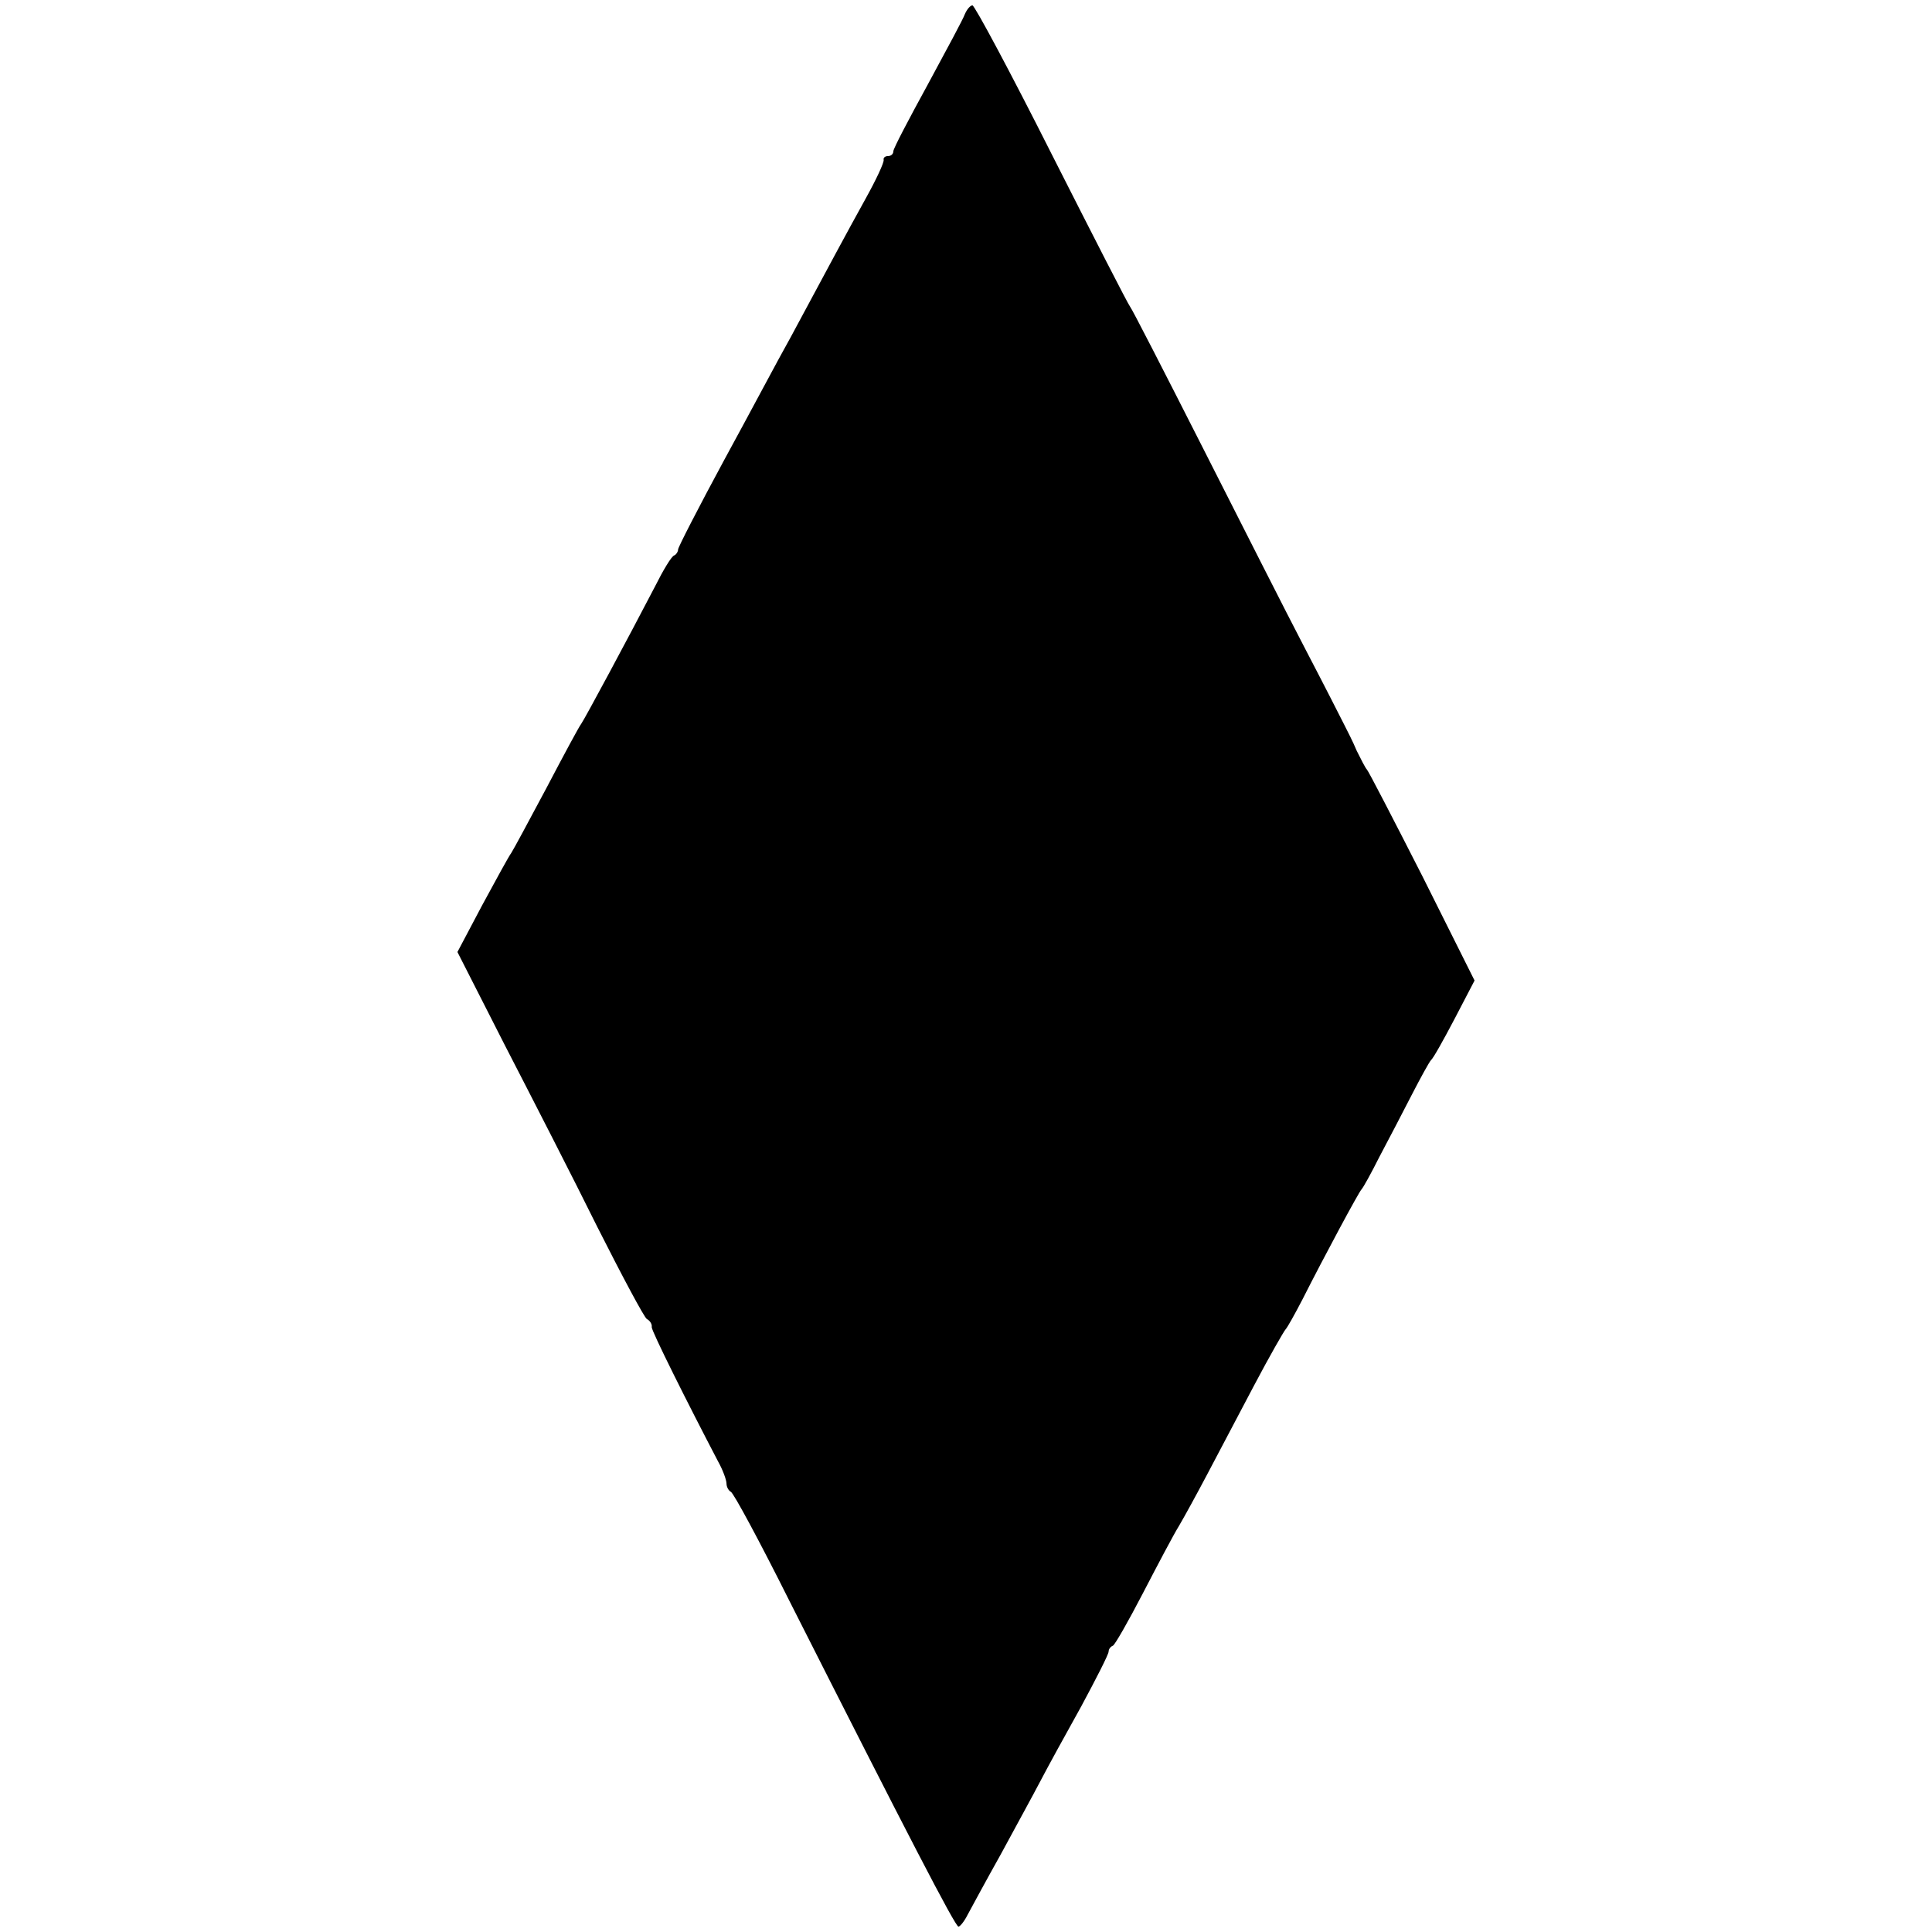 <?xml version="1.0" standalone="no"?>
<!DOCTYPE svg PUBLIC "-//W3C//DTD SVG 20010904//EN"
 "http://www.w3.org/TR/2001/REC-SVG-20010904/DTD/svg10.dtd">
<svg version="1.0" xmlns="http://www.w3.org/2000/svg"
 width="359pt" height="359pt" viewBox="0 0 359 359"
 preserveAspectRatio="xMidYMid meet">
<g transform="translate(0,359) scale(0.1,-0.1)"
fill="#000000" stroke="none">
<path d="M1793 3564 c-3 -9 -35 -68 -69 -131 -35 -64 -64 -119 -64 -124 0 -5
-4 -9 -10 -9 -5 0 -9 -3 -8 -7 1 -5 -14 -37 -34 -73 -36 -65 -67 -123 -139
-257 -22 -39 -77 -143 -124 -229 -47 -87 -85 -161 -85 -165 0 -4 -3 -9 -7 -11
-5 -1 -21 -28 -36 -58 -51 -98 -130 -245 -137 -255 -4 -5 -33 -59 -65 -120
-32 -60 -61 -114 -65 -120 -4 -5 -28 -49 -54 -97 l-46 -87 88 -173 c49 -95
127 -247 172 -338 46 -91 87 -168 92 -171 6 -3 10 -10 9 -15 0 -8 66 -140 123
-249 9 -16 16 -35 16 -42 0 -6 4 -13 8 -15 5 -2 54 -93 109 -203 220 -435 308
-605 314 -605 3 0 11 10 17 22 7 13 34 63 62 113 27 50 60 110 73 135 13 25
47 87 76 139 28 52 51 97 51 102 0 4 3 9 8 11 4 2 29 46 56 98 27 52 57 109
67 125 10 17 33 59 52 95 19 36 58 110 87 165 29 55 56 102 59 105 3 3 17 28
31 55 42 83 105 200 110 205 3 3 18 30 33 60 16 30 43 82 60 115 17 33 33 62
36 65 4 3 23 37 44 77 l37 71 -97 194 c-54 106 -100 195 -103 198 -3 3 -11 19
-19 35 -7 17 -18 38 -23 48 -5 10 -37 73 -72 140 -35 67 -121 237 -192 377
-71 140 -131 257 -134 260 -3 3 -68 130 -145 282 -77 153 -144 278 -148 278
-4 0 -10 -7 -14 -16z"/>
</g>
</svg>
